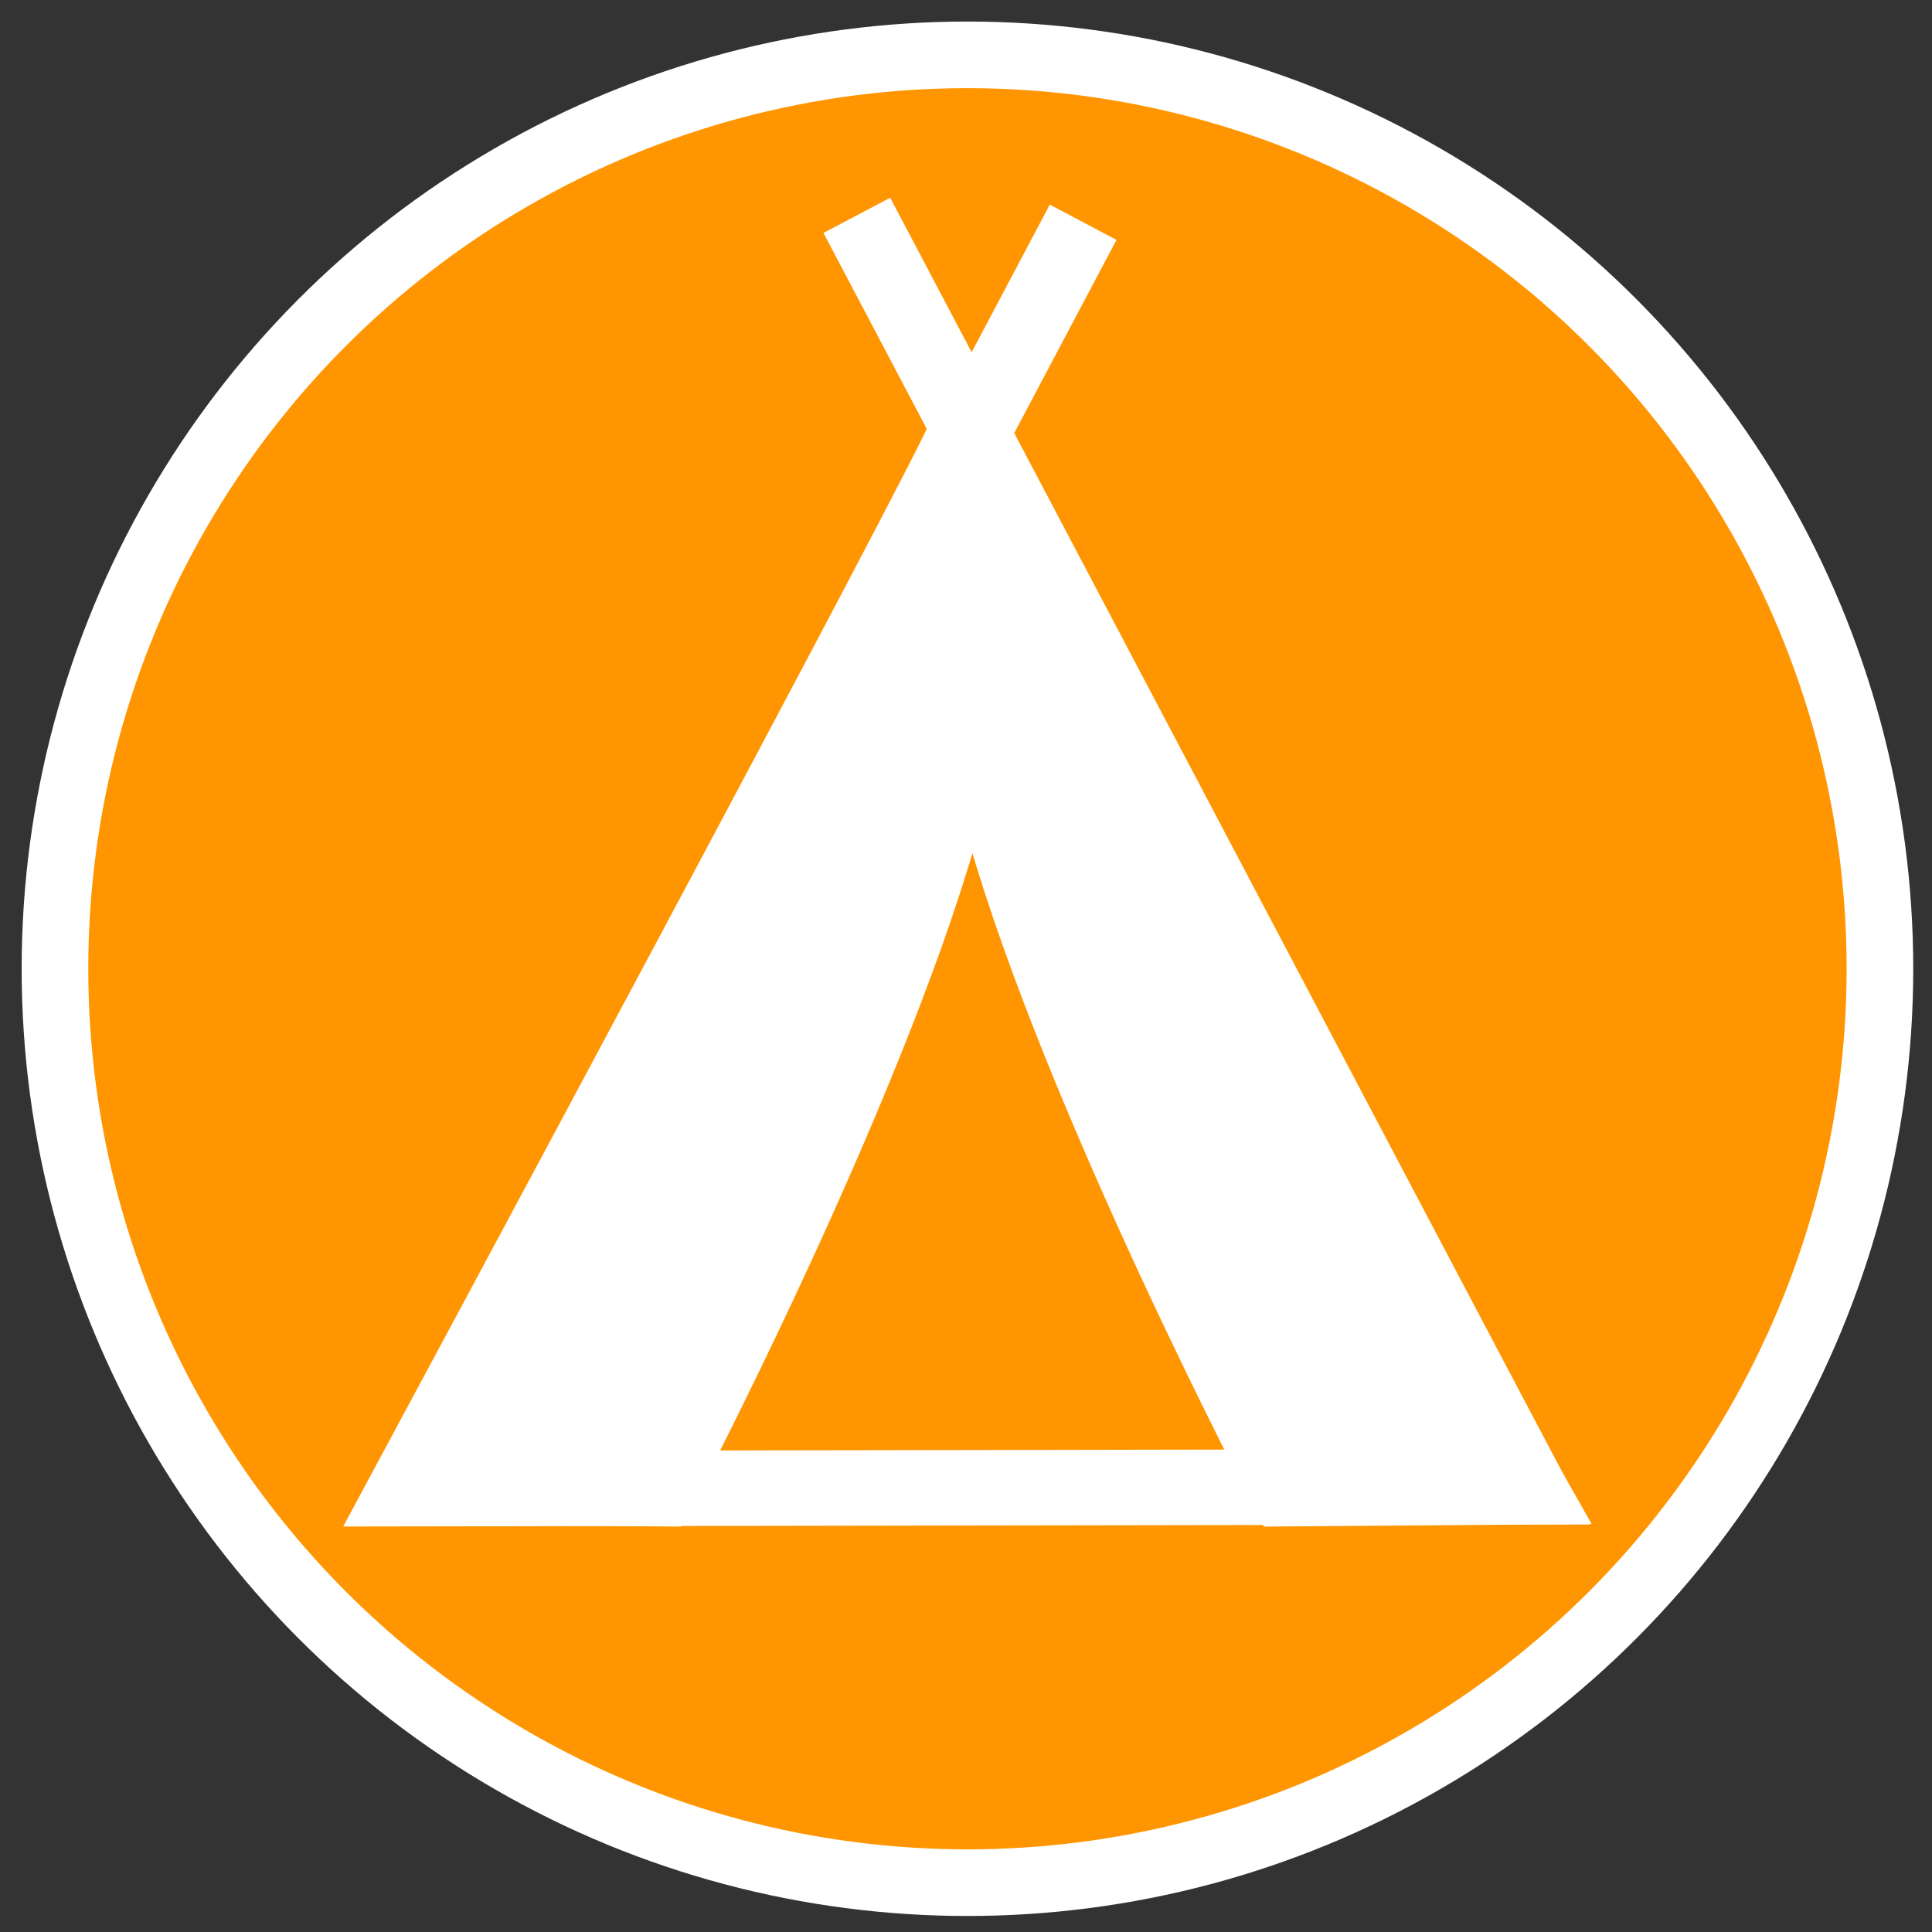 <svg xmlns="http://www.w3.org/2000/svg" version="1.0" width="580" height="580"><rect width="100%" height="100%" fill="#333333" stroke="none"/><ellipse style="fill:#ff9500;fill-opacity:1;stroke:#fff;stroke-width:20;stroke-linejoin:round;stroke-miterlimit:4;stroke-dasharray:none;stroke-opacity:1" cx="290.435" cy="290.829" rx="273.934" ry="274.361"/><g style="stroke:#fff;stroke-opacity:1"><path style="fill:none;fill-rule:evenodd;stroke:#fff;stroke-width:26.28;stroke-linecap:butt;stroke-linejoin:miter;stroke-miterlimit:4;stroke-dasharray:none;stroke-opacity:1" d="M646.272 138.471c-1.51 8.33-195.447 368.722-195.447 368.722l390.348-.646z" transform="matrix(.862 0 0 .862 -266.611 9.71)"/><path d="M646.272 162.58c-.74 4.08-12.77 24.682 12.832 114.55 26.674 93.627 98.272 230.063 98.272 230.063l83.797-.646z" style="fill:#fff;fill-opacity:1;fill-rule:evenodd;stroke:#fff;stroke-width:26.28;stroke-linecap:butt;stroke-linejoin:miter;stroke-miterlimit:4;stroke-dasharray:none;stroke-opacity:1" transform="matrix(.862 0 0 .862 -266.611 9.71)"/><path style="fill:#fff;fill-opacity:1;fill-rule:evenodd;stroke:#fff;stroke-width:26.28;stroke-linecap:butt;stroke-linejoin:miter;stroke-miterlimit:4;stroke-dasharray:none;stroke-opacity:1" d="M649.653 162.58c.739 4.08 12.77 24.682-12.833 114.55-26.673 93.627-98.272 230.063-98.272 230.063l-83.797-.646z" transform="matrix(.862 0 0 .862 -266.611 9.71)"/><path d="m607.696 63.73 233.477 442.817Zm78.818 2.411-233.12 440.406Z" style="fill:none;fill-rule:evenodd;stroke:#fff;stroke-width:26.28;stroke-linecap:butt;stroke-linejoin:miter;stroke-miterlimit:4;stroke-dasharray:none;stroke-opacity:1" transform="matrix(.862 0 0 .862 -266.611 9.71)"/></g></svg>